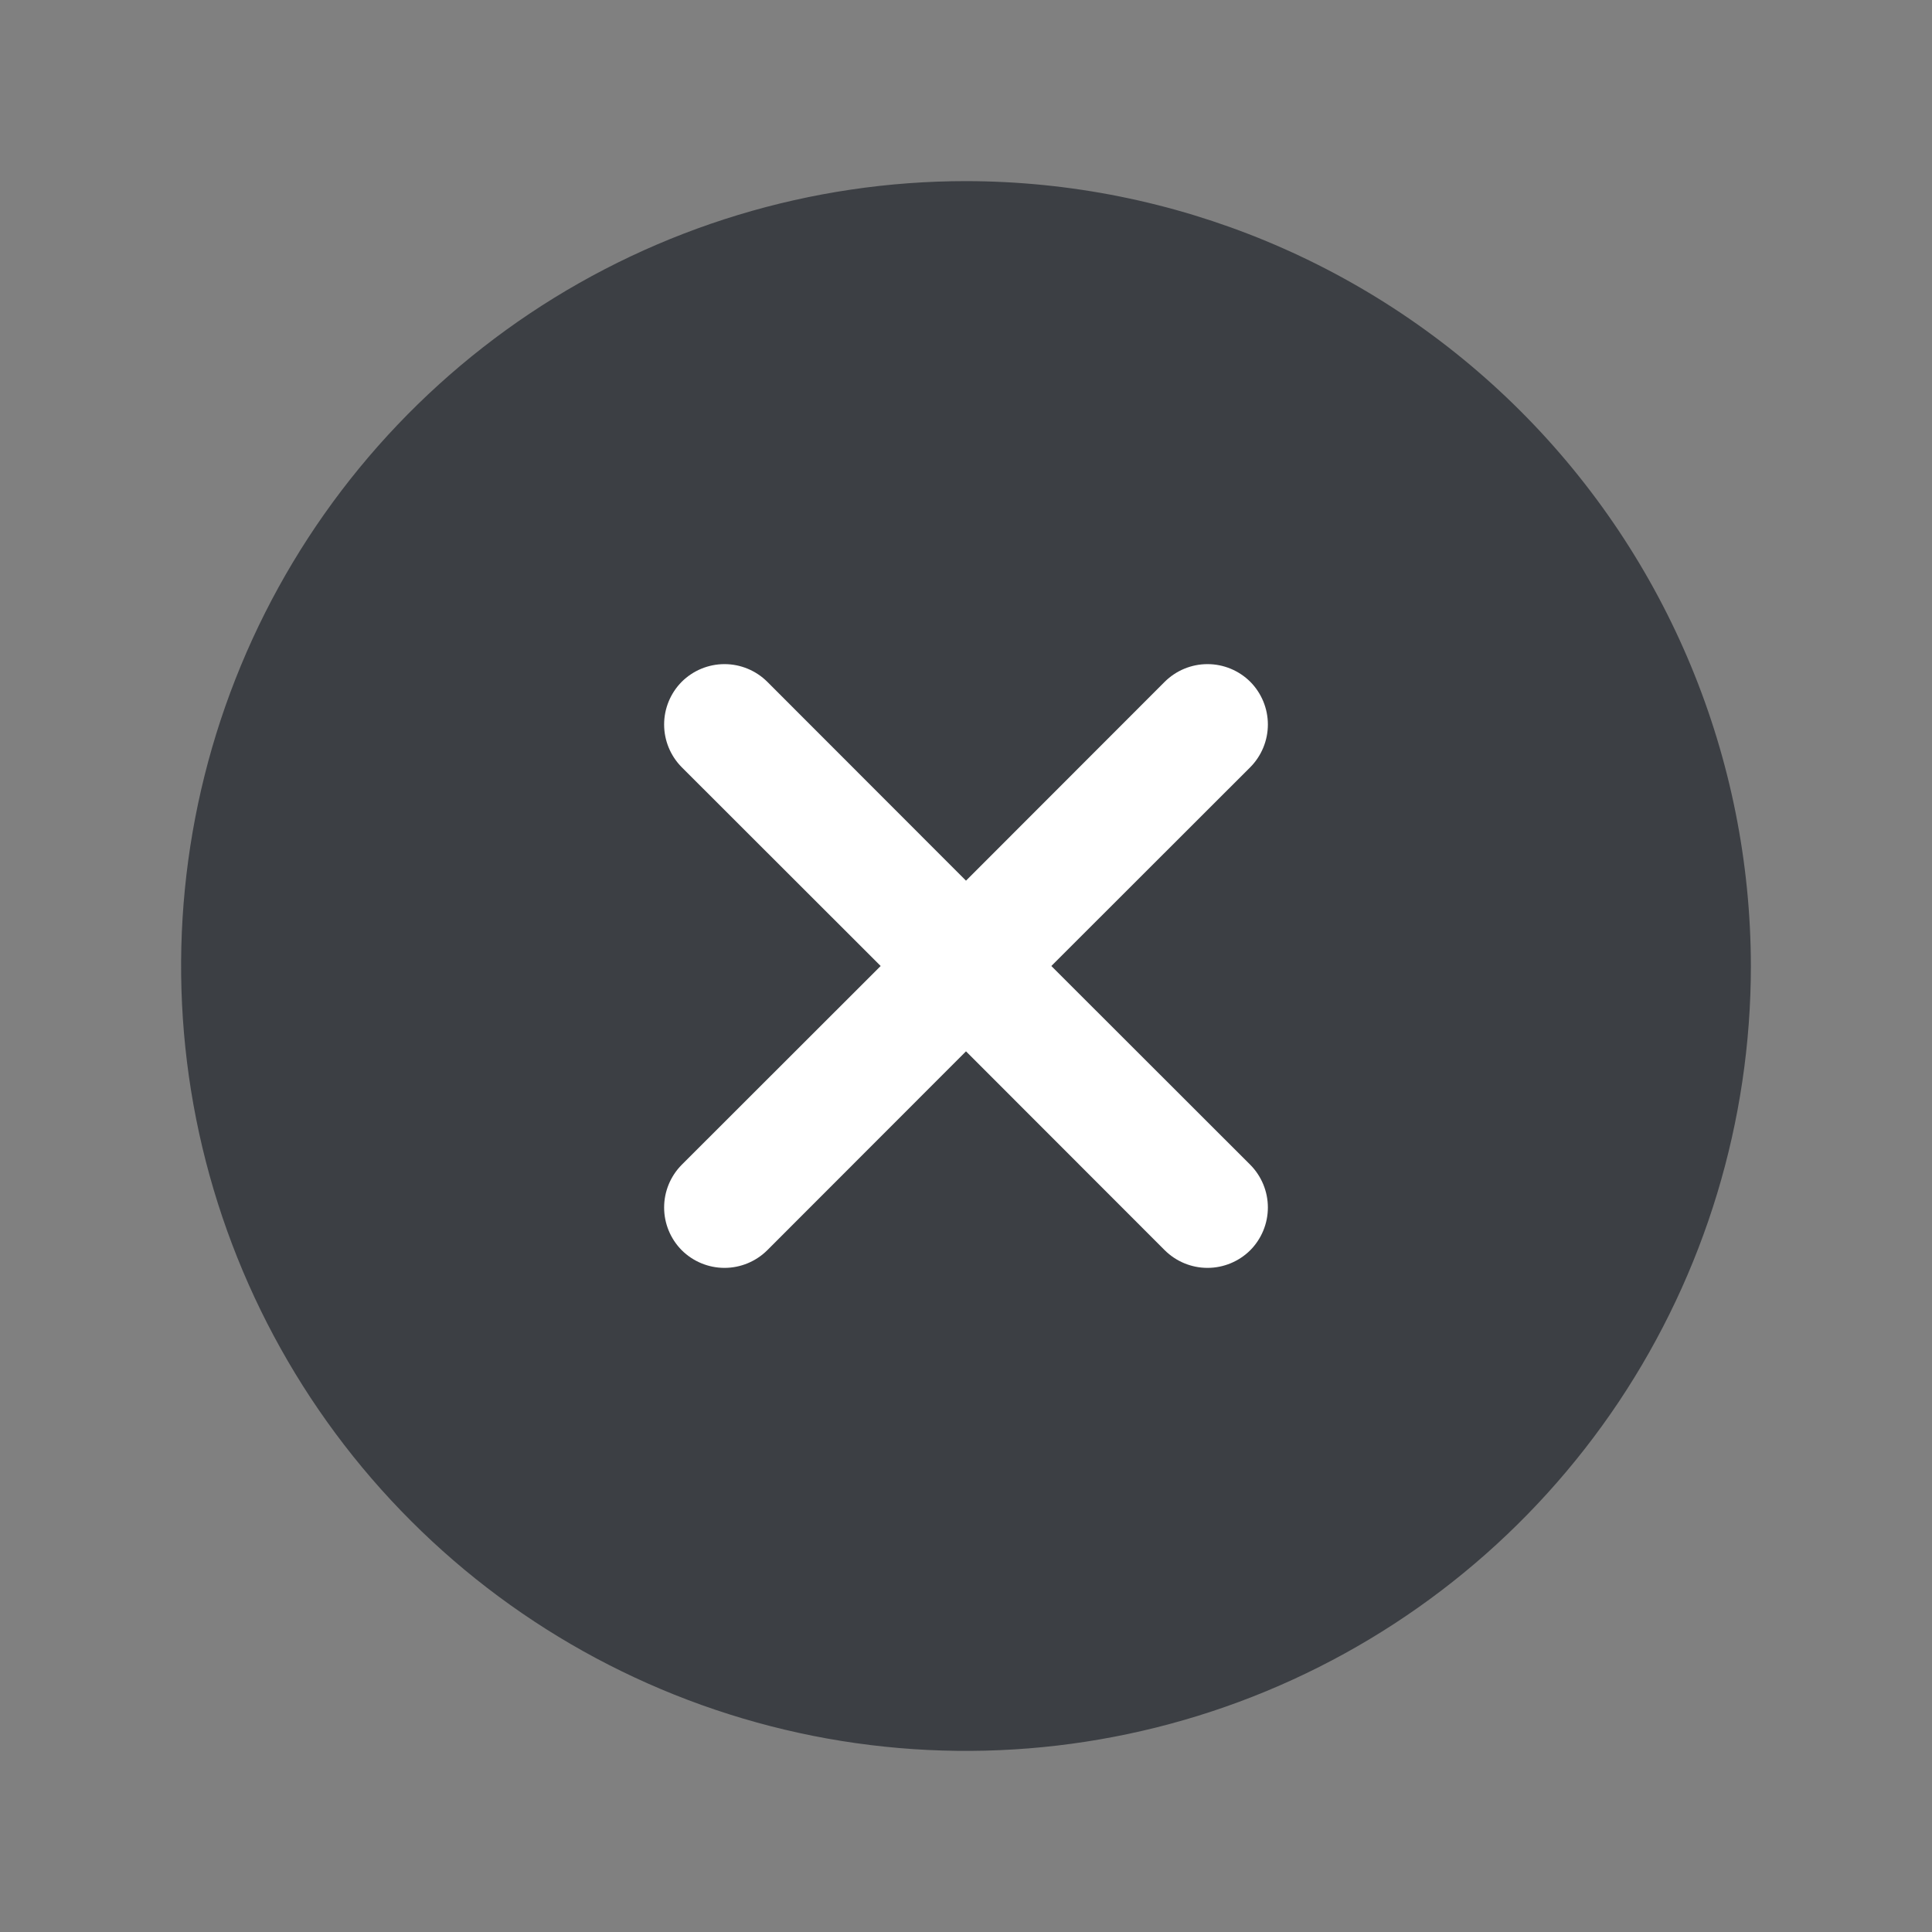 <svg width="24" height="24" viewBox="0 0 24 24" fill="none" xmlns="http://www.w3.org/2000/svg">
<rect x="0" y="0" width="24" height="24" fill="#808080" stroke="none"/>
<path d="M12 2.25C10.072 2.25 8.187 2.822 6.583 3.893C4.98 4.965 3.73 6.487 2.992 8.269C2.254 10.05 2.061 12.011 2.437 13.902C2.814 15.793 3.742 17.531 5.106 18.894C6.469 20.258 8.207 21.186 10.098 21.563C11.989 21.939 13.95 21.746 15.731 21.008C17.513 20.27 19.035 19.02 20.107 17.417C21.178 15.813 21.75 13.928 21.75 12C21.747 9.415 20.719 6.937 18.891 5.109C17.063 3.281 14.585 2.253 12 2.25Z" fill="#3C3F44"/>
<path d="M8.469 14.469L10.94 12L8.469 9.531C8.329 9.39 8.25 9.199 8.25 9C8.25 8.801 8.329 8.61 8.469 8.469C8.61 8.329 8.801 8.25 9 8.25C9.199 8.25 9.39 8.329 9.531 8.469L12 10.94L14.469 8.469C14.61 8.329 14.801 8.25 15 8.25C15.199 8.25 15.39 8.329 15.531 8.469C15.671 8.61 15.75 8.801 15.75 9C15.75 9.199 15.671 9.39 15.531 9.531L13.06 12L15.531 14.469C15.671 14.61 15.75 14.801 15.75 15C15.75 15.199 15.671 15.39 15.531 15.531C15.39 15.671 15.199 15.75 15 15.75C14.801 15.75 14.61 15.671 14.469 15.531L12 13.06L9.531 15.531C9.39 15.671 9.199 15.75 9 15.75C8.801 15.75 8.61 15.671 8.469 15.531C8.329 15.39 8.25 15.199 8.25 15C8.25 14.801 8.329 14.61 8.469 14.469Z" fill="white"/>
</svg>

